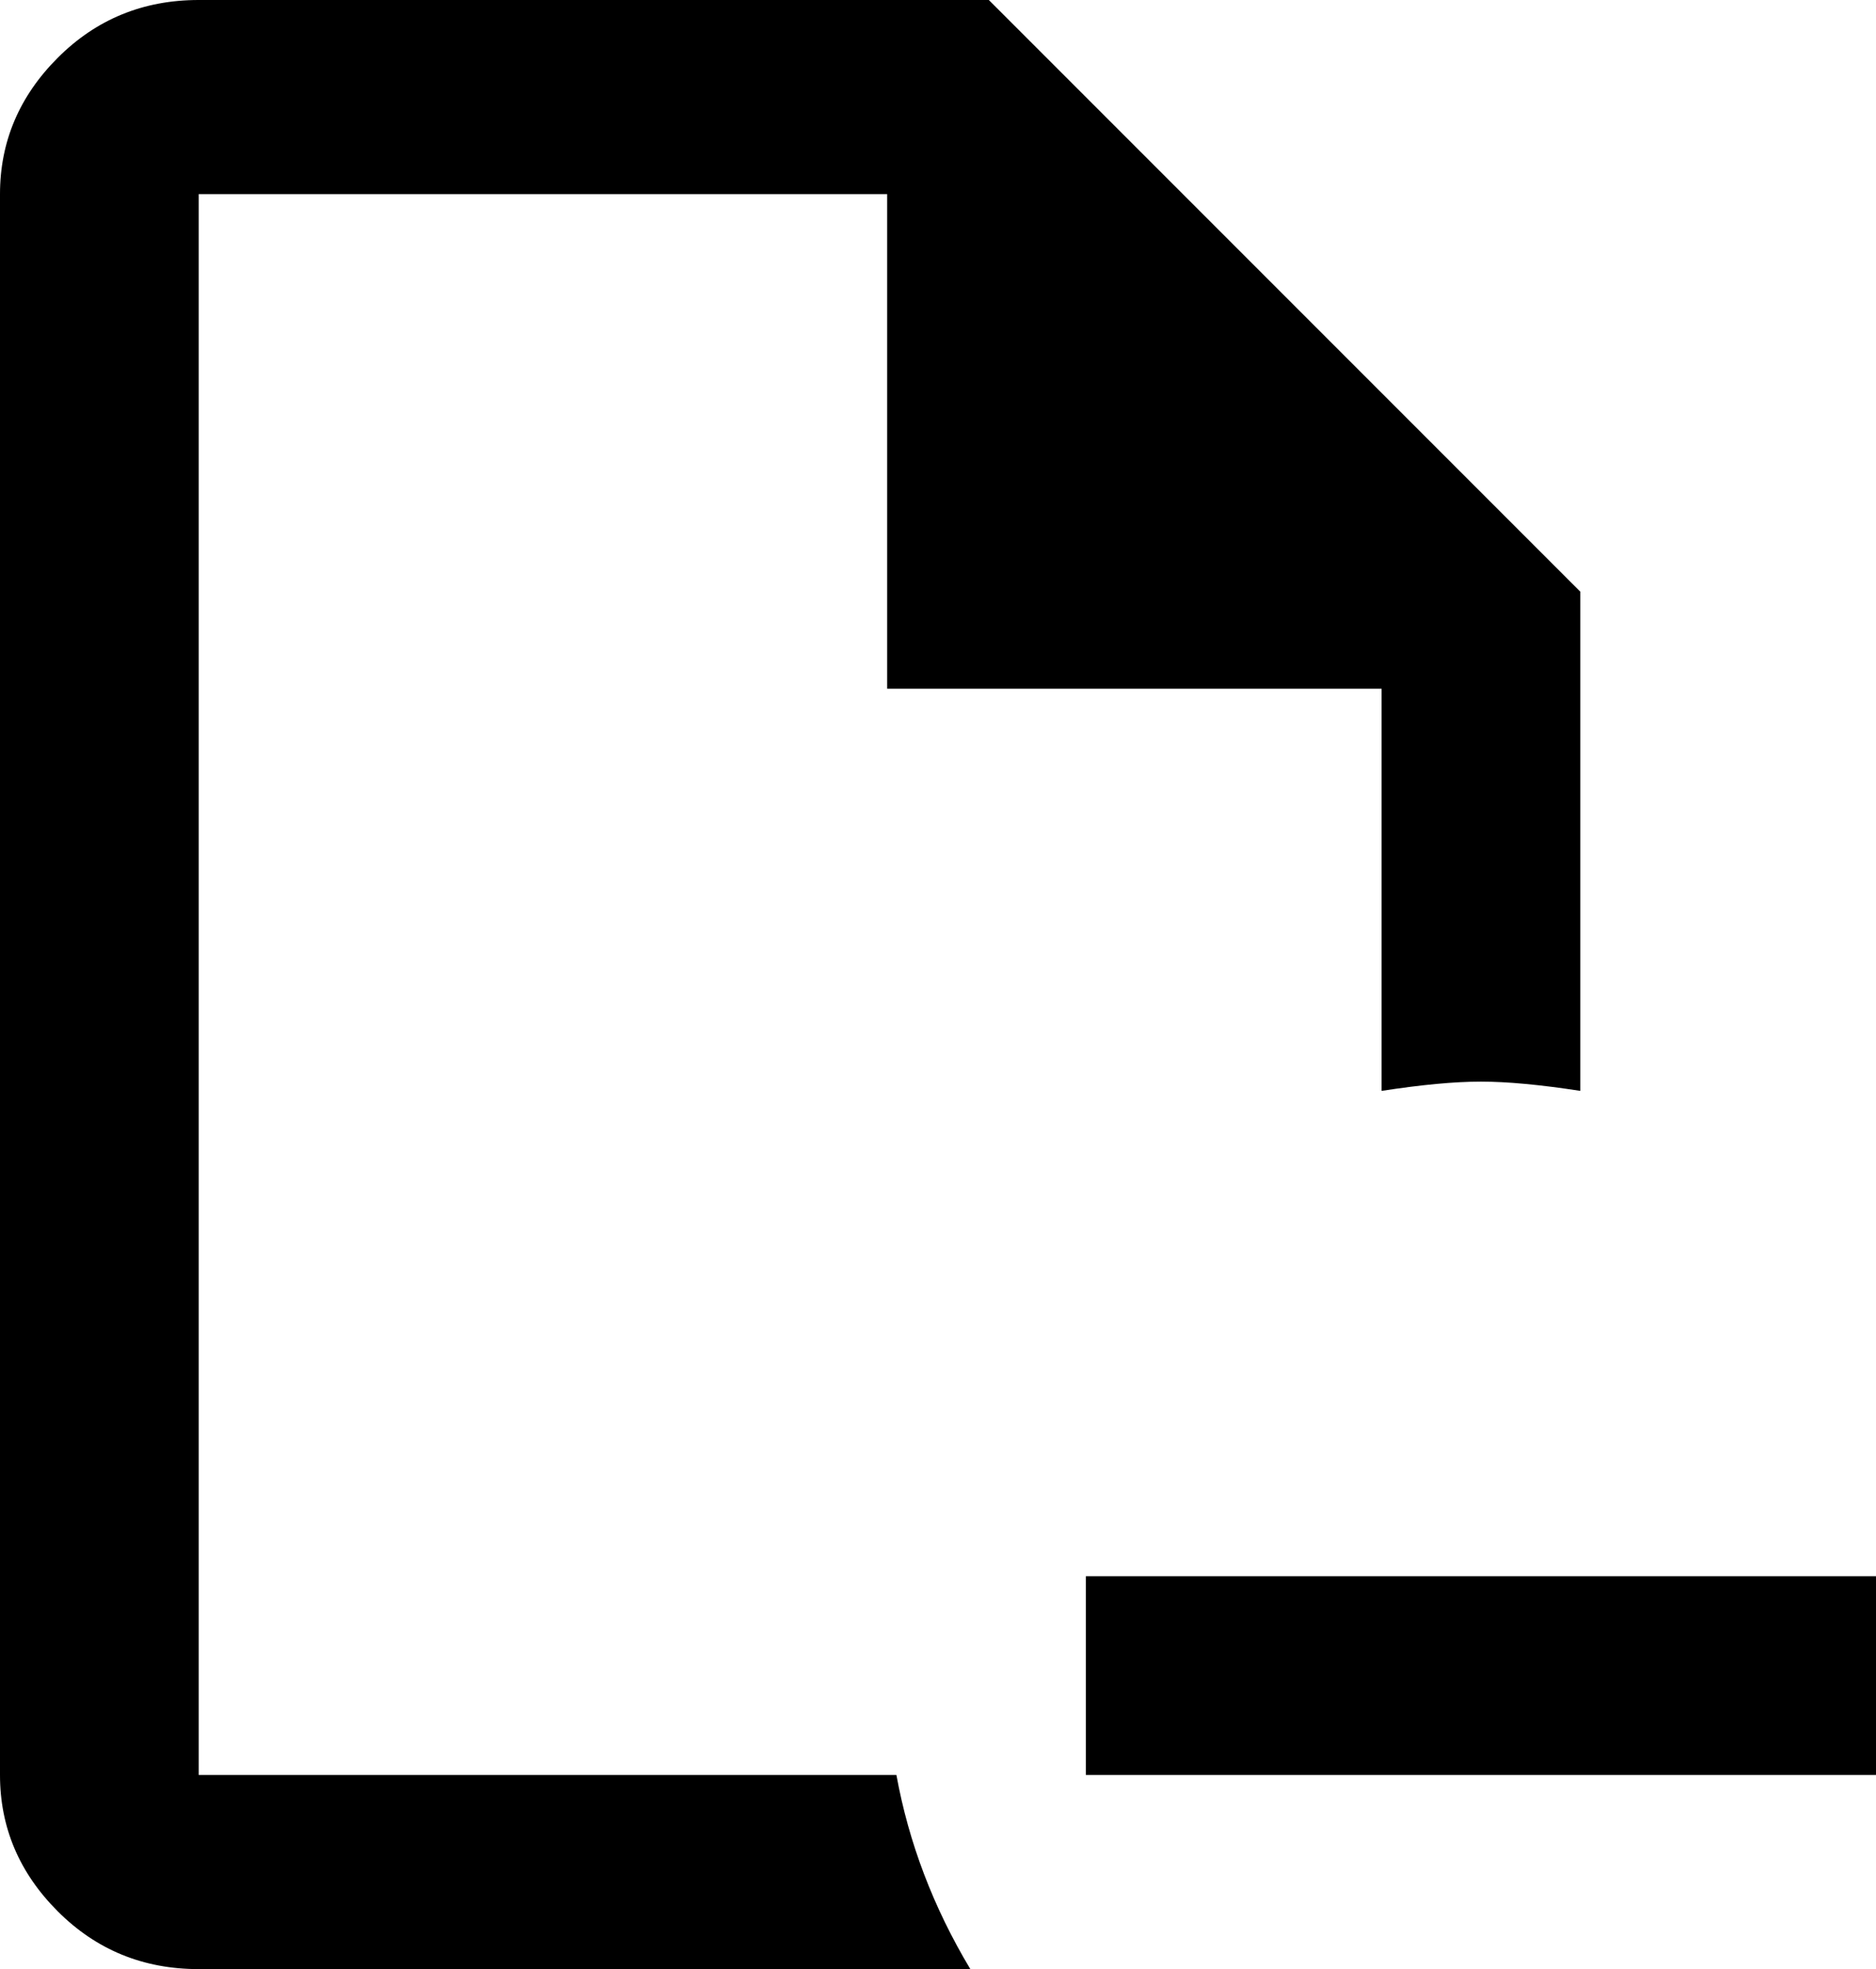 <svg xmlns="http://www.w3.org/2000/svg" viewBox="85 -21 406 426">
      <g transform="scale(1 -1) translate(0 -384)">
        <path d="M295 -21H128Q110 -21 97.5 -8.5Q85 4 85 21V363Q85 380 97.5 392.5Q110 405 128 405H299L427 277V169Q414 171 405.5 171.0Q397 171 384 169V256H277V363H128V21H279Q283 -1 295 -21ZM491 64H320V21H491Z" />
      </g>
    </svg>